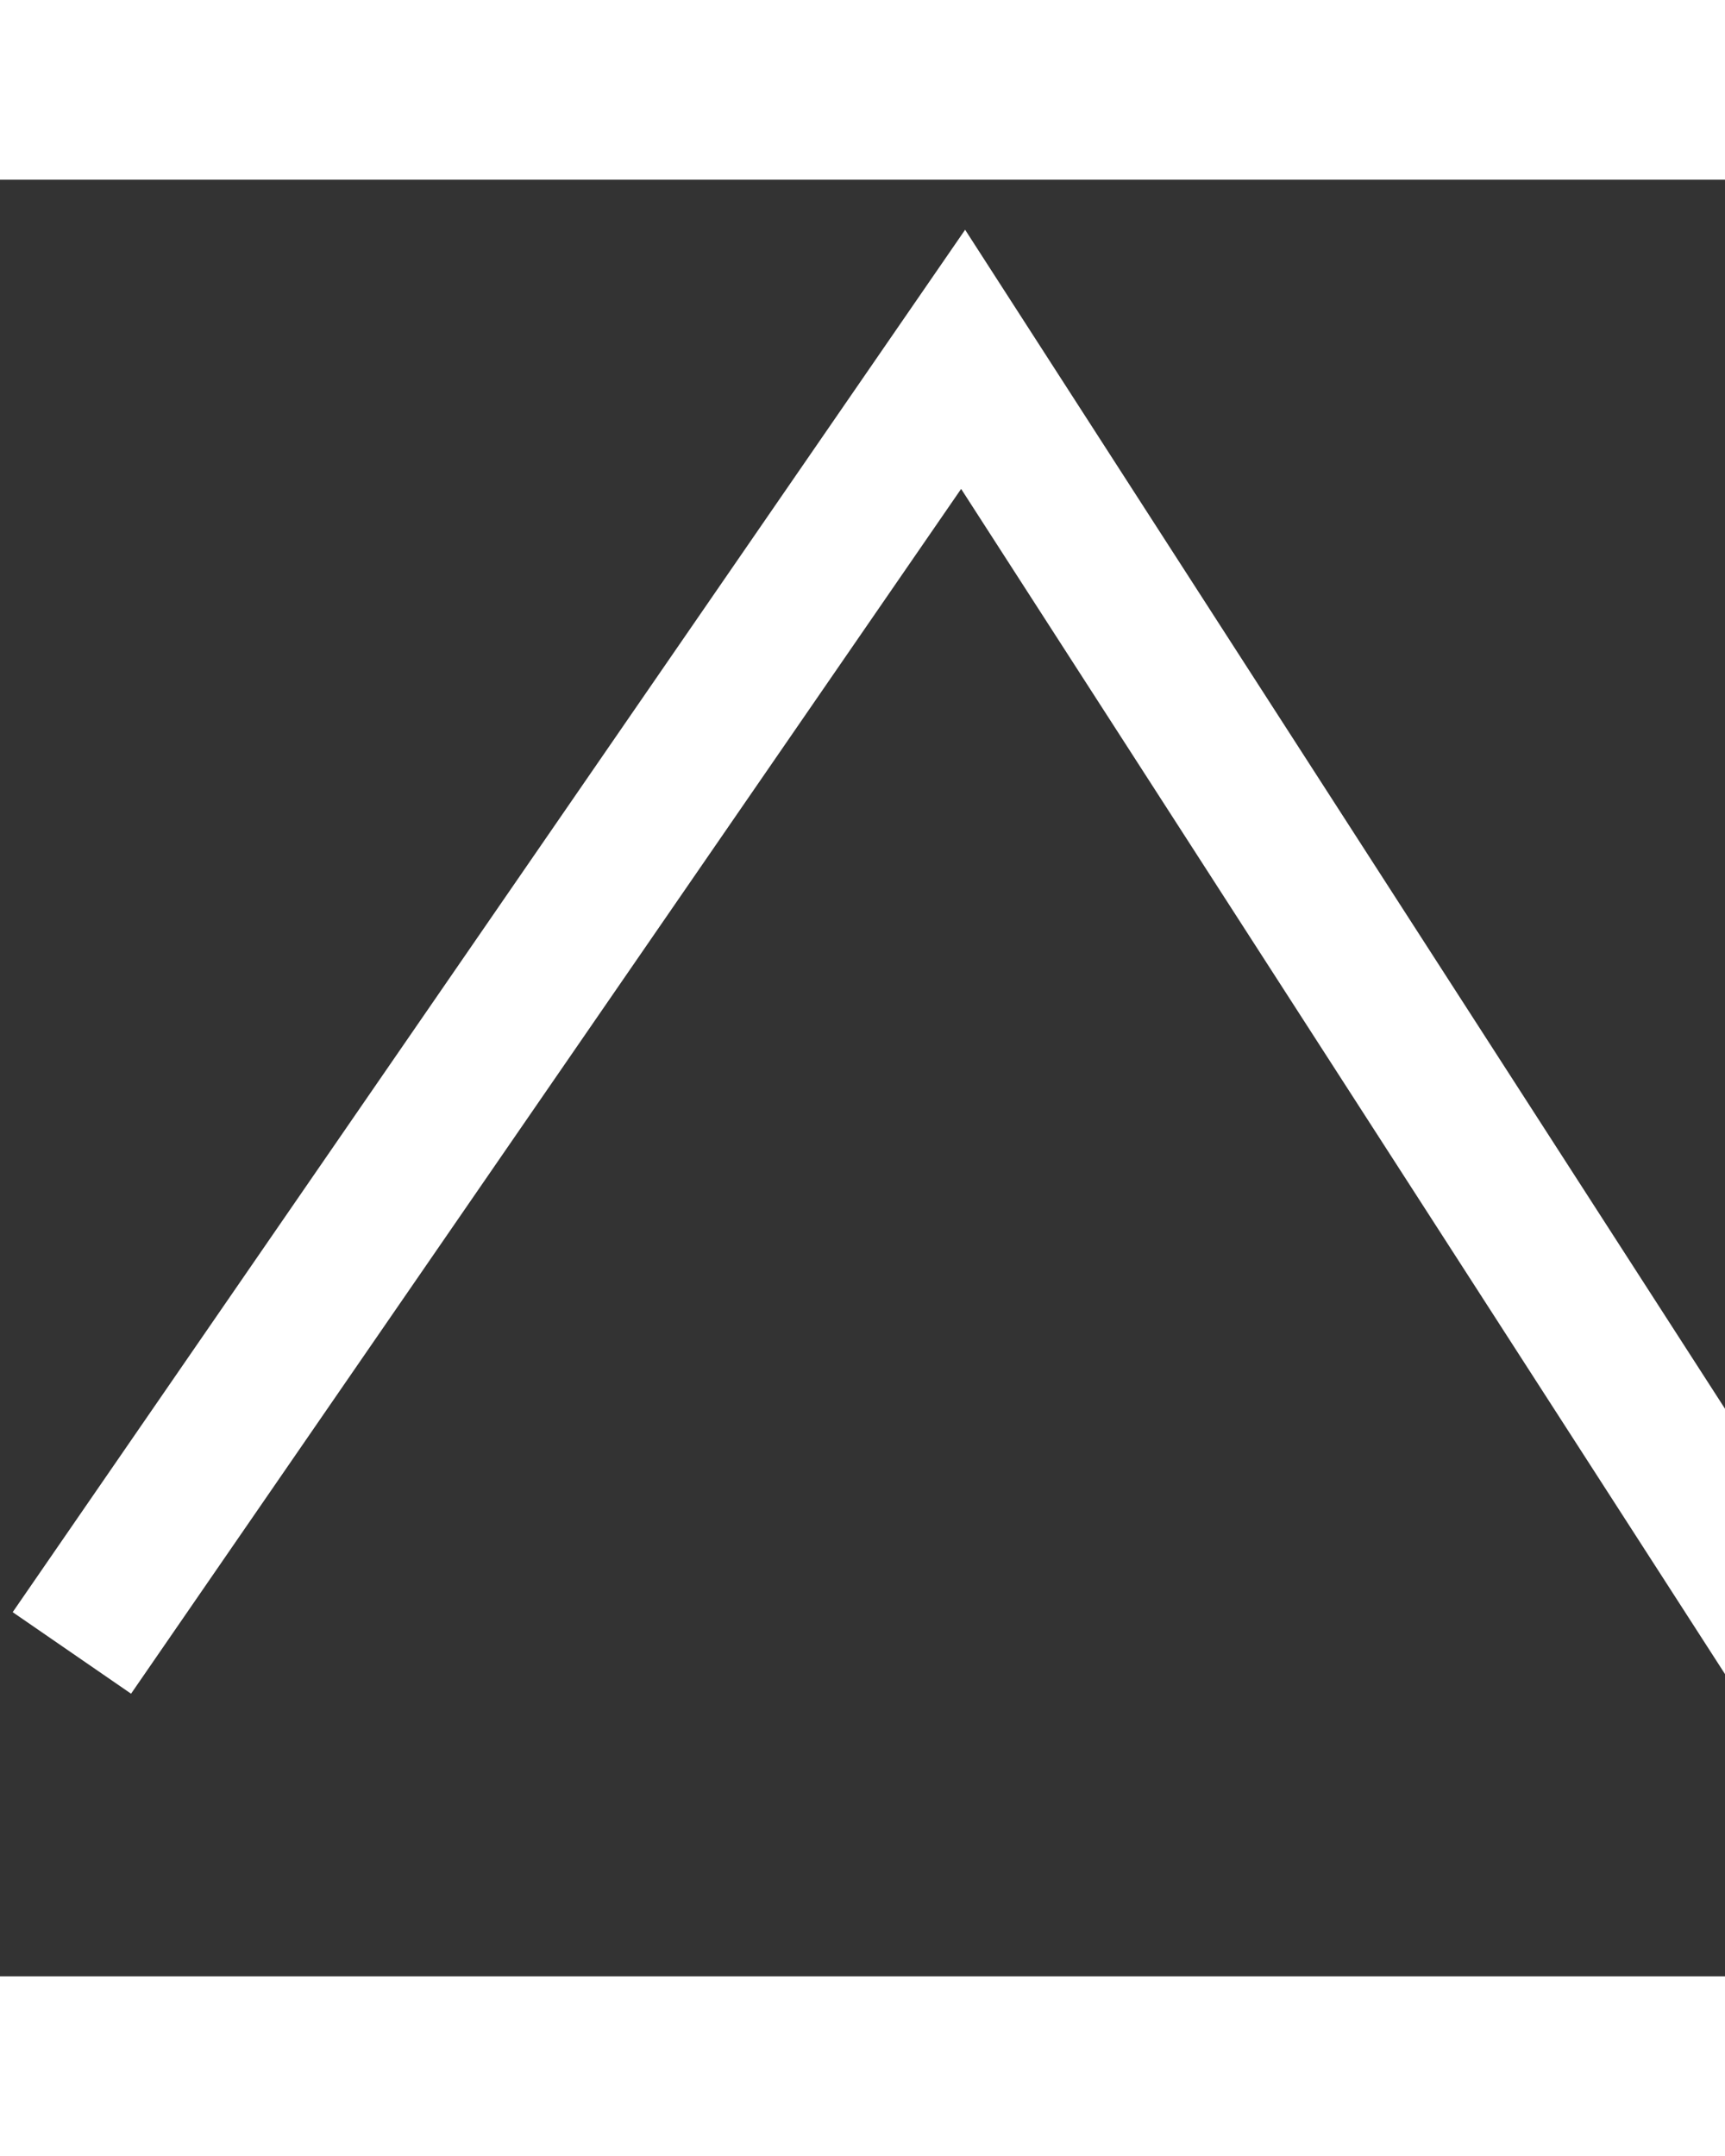 <svg width="20" height="25" viewBox="0 0 24 25" fill="none" xmlns="http://www.w3.org/2000/svg">
<rect x="0" y="0" width="24" height="25" fill="#333333" stroke="none"/>
<path d="M1 20.5L13.4 2.5L25 20.5" stroke="white" stroke-width="2"/>
</svg>
